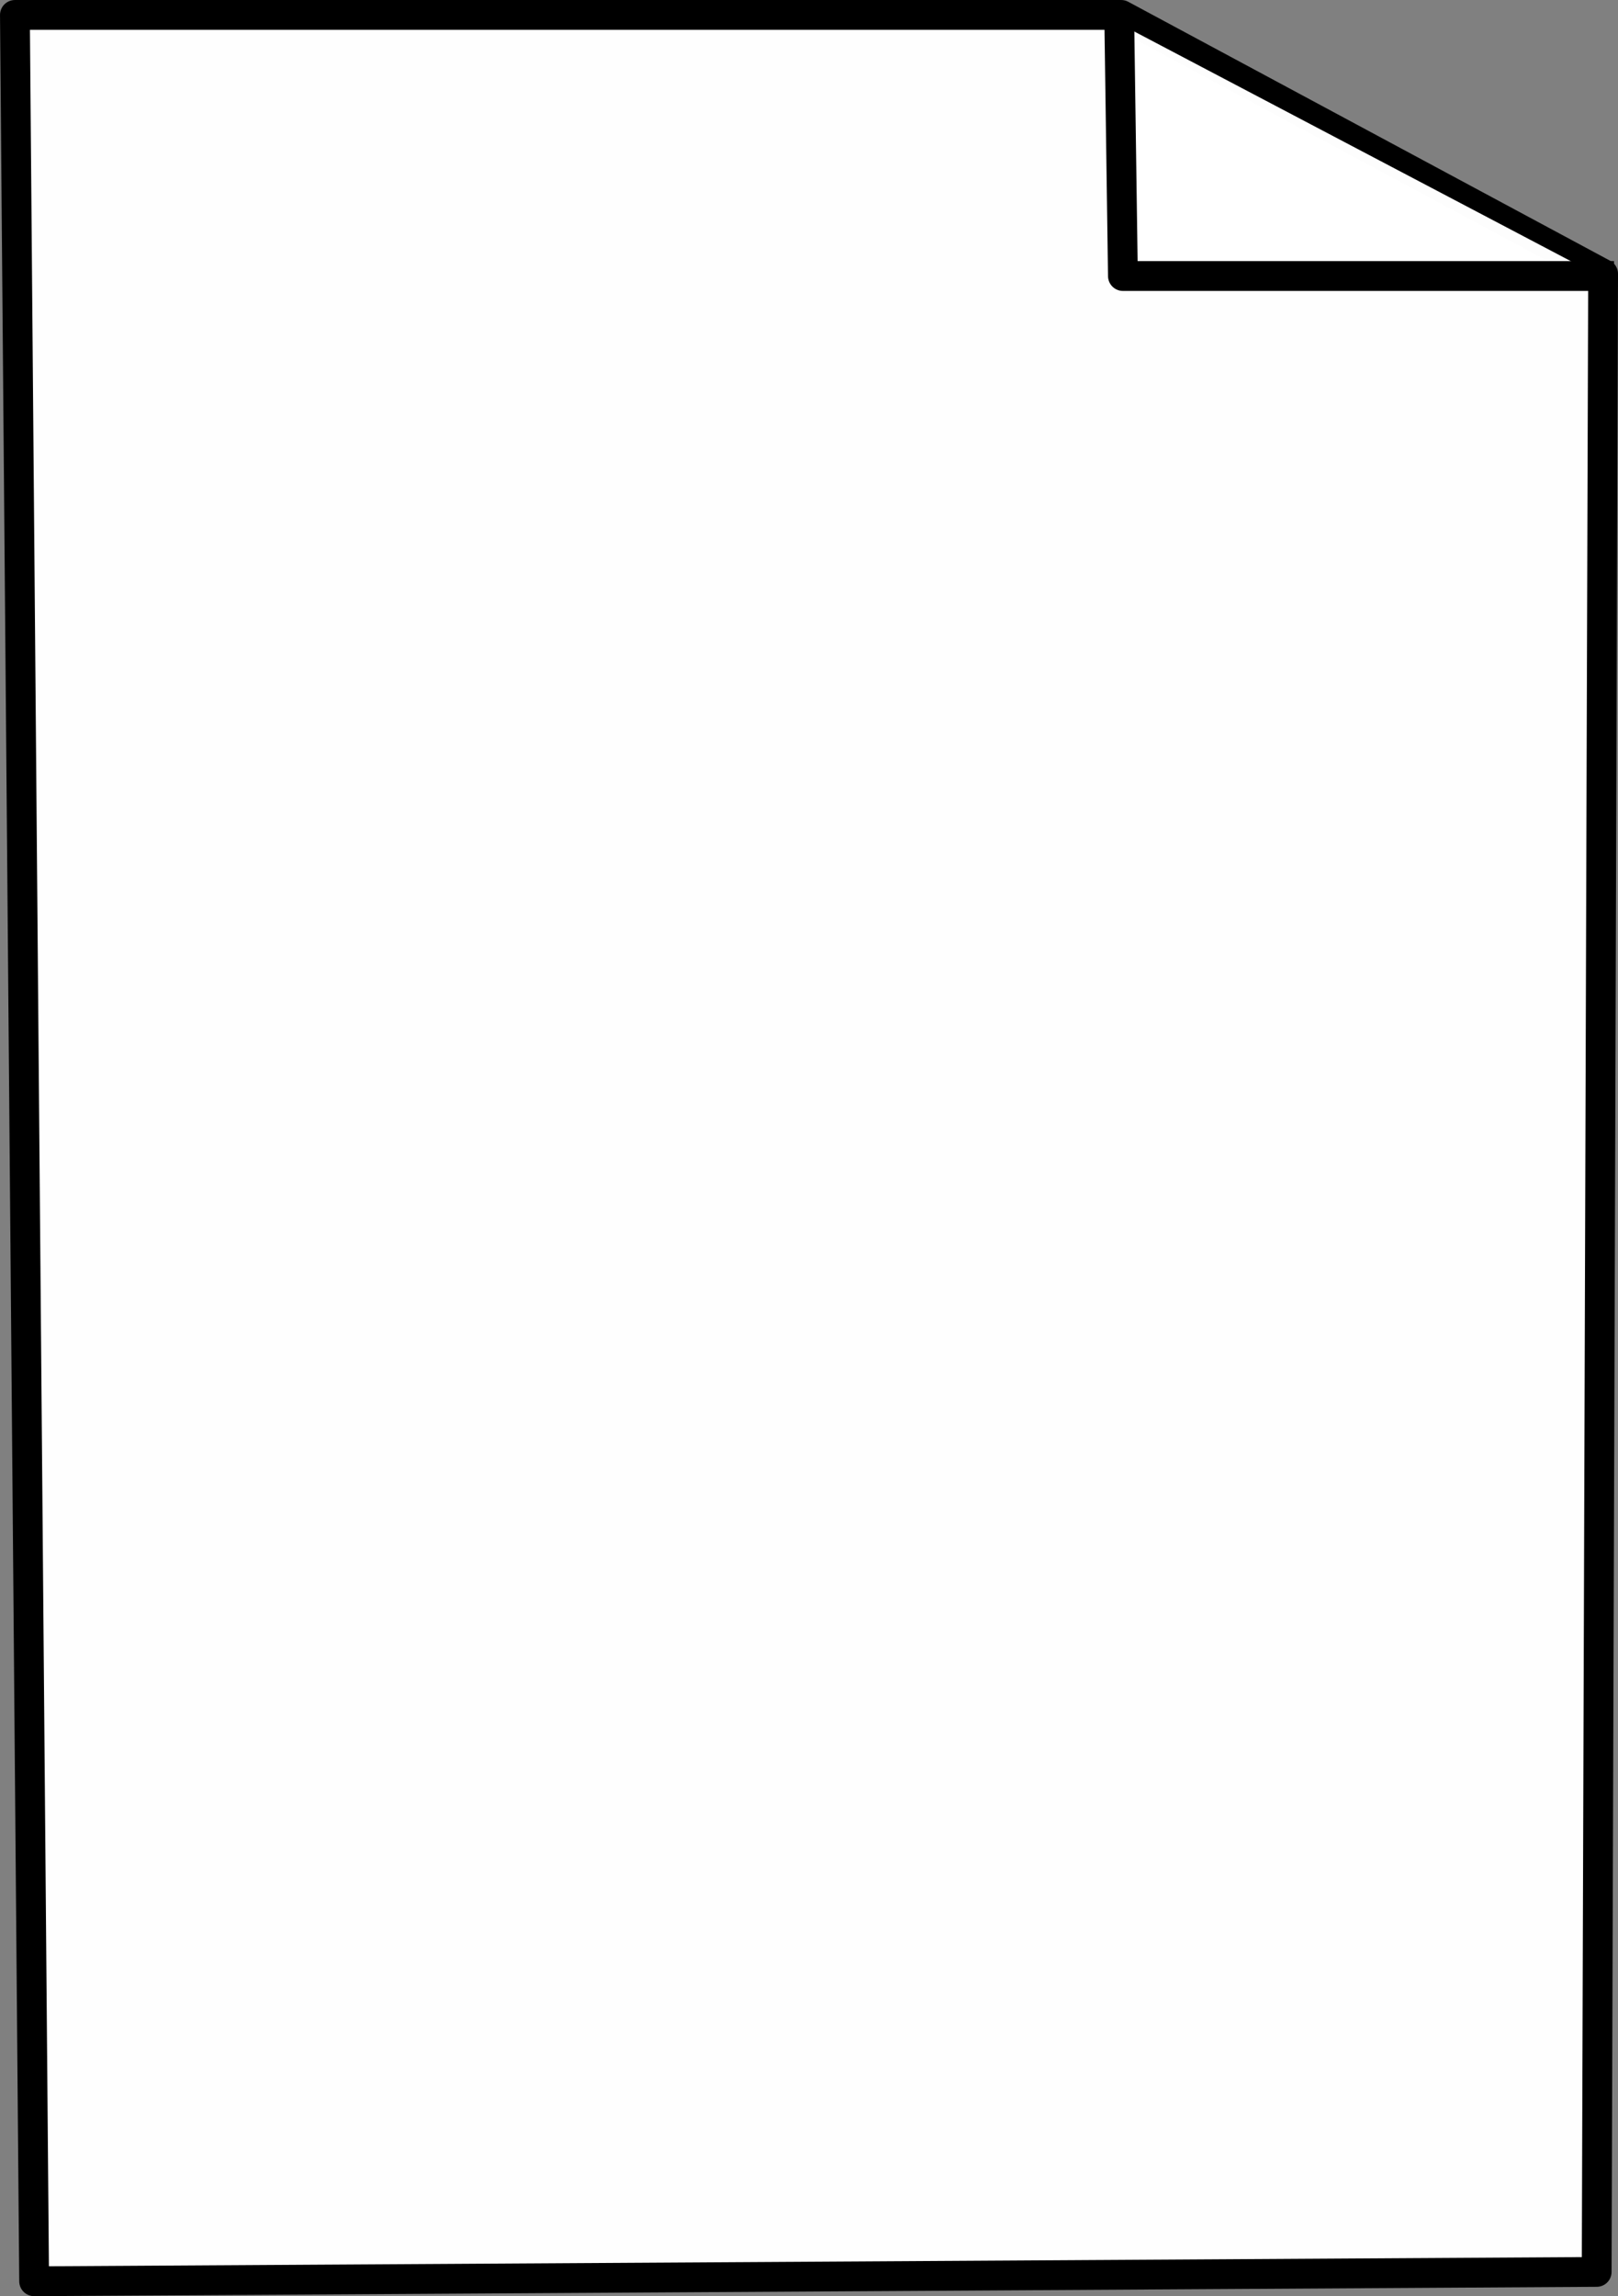 <?xml version="1.0" encoding="UTF-8" standalone="no"?>
<!-- Created with Inkscape (http://www.inkscape.org/) -->

<svg
   width="50mm"
   height="70.925mm"
   viewBox="0 0 50 70.925"
   version="1.1"
   id="svg1"
   xml:space="preserve"
   inkscape:export-filename="logo_file.svg"
   inkscape:export-xdpi="96"
   inkscape:export-ydpi="96"
   xmlns:inkscape="http://www.inkscape.org/namespaces/inkscape"
   xmlns:sodipodi="http://sodipodi.sourceforge.net/DTD/sodipodi-0.dtd"
   xmlns="http://www.w3.org/2000/svg"
   xmlns:svg="http://www.w3.org/2000/svg"><rect x="0" y="0" width="50" height="70.925" fill="#808080" stroke="none"/><sodipodi:namedview
     id="namedview1"
     pagecolor="#505050"
     bordercolor="#eeeeee"
     borderopacity="1"
     inkscape:showpageshadow="0"
     inkscape:pageopacity="0"
     inkscape:pagecheckerboard="0"
     inkscape:deskcolor="#505050"
     inkscape:document-units="mm" /><defs
     id="defs1" /><g
     inkscape:label="Calque 1"
     inkscape:groupmode="layer"
     id="layer1"
     transform="translate(-75.917,-84.972)"><path
       style="fill:#fff;fill-opacity:0.992;fill-rule:evenodd;stroke:#000000;stroke-width:0.921;stroke-linecap:square;stroke-linejoin:round;stroke-miterlimit:17.8;stroke-dasharray:none"
       d="m 76.378,85.433 0.594,70.004 48.286,-0.289 0.199,-61.716 -14.892,-7.999 z"
       id="path7"
       sodipodi:nodetypes="cccccc" /><path
       style="fill:#fff;fill-opacity:0.992;fill-rule:evenodd;stroke:#000000;stroke-width:0.921;stroke-linecap:square;stroke-linejoin:round;stroke-miterlimit:17.8;stroke-dasharray:none"
       d="m 110.507,85.702 0.111,7.796 h 14.715"
       id="path8"
       sodipodi:nodetypes="ccc" /></g></svg>
